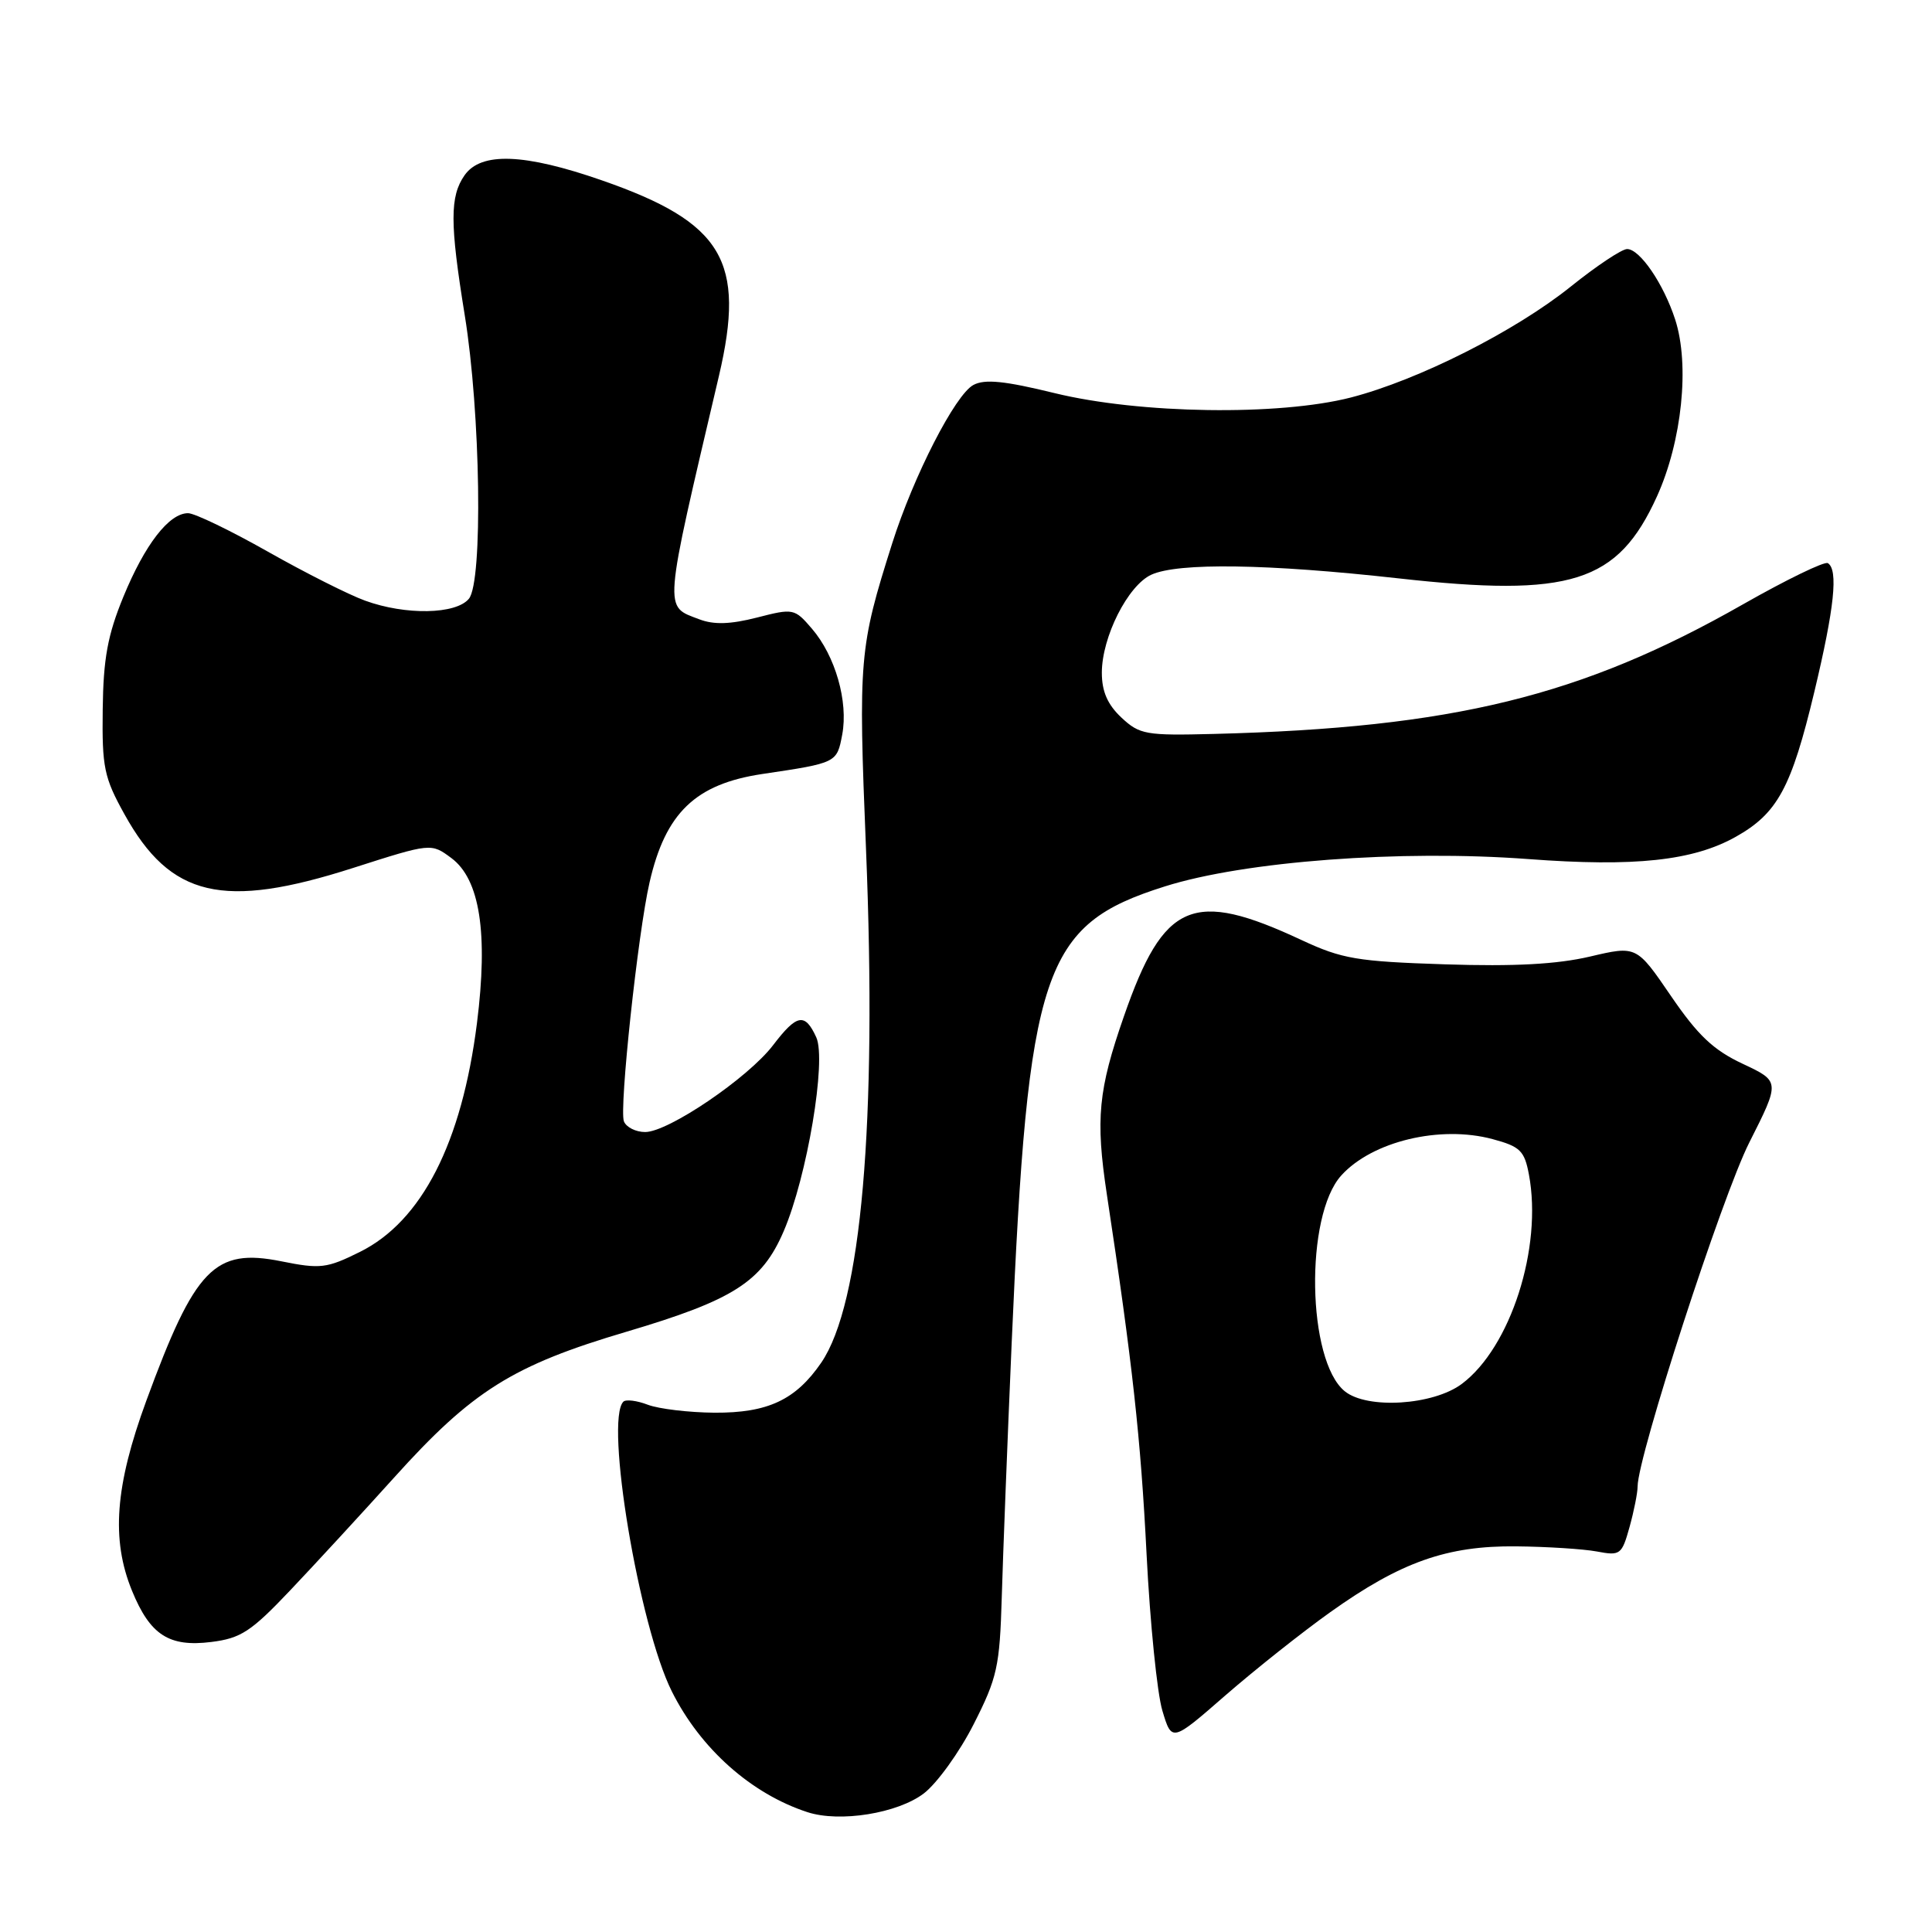 <?xml version="1.0" encoding="UTF-8" standalone="no"?>
<!DOCTYPE svg PUBLIC "-//W3C//DTD SVG 1.1//EN" "http://www.w3.org/Graphics/SVG/1.1/DTD/svg11.dtd" >
<svg xmlns="http://www.w3.org/2000/svg" xmlns:xlink="http://www.w3.org/1999/xlink" version="1.1" viewBox="0 0 256 256">
 <g >
 <path fill="currentColor"
d=" M 122.41 237.64 C 124.16 236.30 127.14 232.17 129.02 228.46 C 132.14 222.31 132.47 220.84 132.74 211.61 C 132.90 206.05 133.49 190.93 134.05 178.00 C 136.22 128.30 138.13 122.57 154.33 117.46 C 164.88 114.12 185.60 112.57 202.50 113.83 C 216.59 114.89 224.34 114.06 230.00 110.88 C 235.53 107.77 237.36 104.41 240.41 91.67 C 243.07 80.55 243.60 75.49 242.20 74.62 C 241.76 74.35 236.70 76.81 230.95 80.08 C 209.55 92.27 192.51 96.44 160.84 97.25 C 151.82 97.48 151.01 97.34 148.59 95.08 C 146.76 93.36 146.00 91.63 146.00 89.14 C 146.00 84.41 149.45 77.57 152.56 76.15 C 156.12 74.53 168.00 74.71 185.25 76.63 C 208.16 79.19 214.35 77.23 219.55 65.79 C 222.87 58.47 223.92 48.35 221.97 42.34 C 220.43 37.60 217.29 33.00 215.60 33.00 C 214.90 33.00 211.55 35.23 208.15 37.96 C 200.75 43.90 187.94 50.36 179.00 52.67 C 169.46 55.12 151.03 54.85 139.74 52.09 C 133.12 50.47 130.49 50.20 128.98 51.01 C 126.57 52.30 121.05 63.07 118.22 72.00 C 113.84 85.82 113.72 87.20 114.75 112.50 C 116.23 148.84 114.14 172.79 108.82 180.56 C 105.43 185.50 101.74 187.23 94.66 187.19 C 91.27 187.16 87.31 186.69 85.85 186.14 C 84.40 185.58 82.93 185.40 82.60 185.73 C 80.12 188.21 84.67 215.44 89.03 224.14 C 92.82 231.71 99.54 237.69 106.99 240.12 C 111.28 241.52 118.94 240.28 122.41 237.64 Z  M 176.27 213.62 C 185.60 206.97 191.74 204.80 200.91 204.90 C 204.99 204.94 209.80 205.25 211.59 205.58 C 214.69 206.17 214.90 206.01 215.92 202.35 C 216.51 200.23 216.99 197.81 216.99 196.97 C 217.01 192.95 228.17 158.55 231.79 151.39 C 235.88 143.29 235.88 143.29 230.92 140.96 C 227.04 139.14 224.99 137.21 221.41 131.97 C 216.85 125.30 216.85 125.30 210.68 126.75 C 206.32 127.77 200.66 128.08 191.48 127.78 C 179.82 127.40 177.85 127.07 172.48 124.57 C 158.04 117.82 154.21 119.46 148.93 134.65 C 145.52 144.44 145.15 148.24 146.66 158.24 C 150.07 180.72 151.15 190.54 151.93 206.00 C 152.39 215.07 153.33 224.38 154.02 226.67 C 155.27 230.84 155.27 230.84 162.38 224.64 C 166.30 221.23 172.55 216.27 176.27 213.62 Z  M 38.50 210.68 C 41.80 207.20 47.96 200.51 52.20 195.81 C 62.58 184.28 67.93 180.92 83.05 176.45 C 97.21 172.25 100.96 169.85 103.84 163.15 C 106.95 155.92 109.54 140.49 108.16 137.45 C 106.66 134.16 105.59 134.36 102.44 138.49 C 99.14 142.82 88.56 150.00 85.49 150.00 C 84.24 150.00 82.97 149.36 82.67 148.58 C 82.03 146.92 84.53 123.60 86.07 116.92 C 88.18 107.70 92.15 103.89 101.00 102.56 C 110.90 101.09 110.89 101.09 111.60 97.33 C 112.42 92.96 110.68 86.90 107.58 83.30 C 105.28 80.62 105.12 80.59 100.30 81.83 C 96.77 82.73 94.60 82.80 92.66 82.06 C 87.93 80.26 87.83 81.46 95.26 49.82 C 98.84 34.57 95.80 29.48 79.76 23.90 C 69.48 20.32 63.74 20.11 61.56 23.22 C 59.60 26.02 59.60 29.56 61.58 41.76 C 63.68 54.68 64.01 77.07 62.13 79.34 C 60.41 81.42 53.74 81.54 48.38 79.59 C 46.24 78.82 40.45 75.90 35.50 73.10 C 30.55 70.30 25.79 68.00 24.92 68.00 C 22.40 68.00 19.20 72.14 16.35 79.07 C 14.26 84.16 13.69 87.27 13.61 94.00 C 13.51 101.67 13.79 103.03 16.49 107.89 C 22.59 118.91 29.54 120.54 46.81 115.00 C 57.12 111.70 57.12 111.70 59.81 113.70 C 63.59 116.51 64.70 123.66 63.20 135.57 C 61.19 151.45 55.89 161.81 47.70 165.88 C 43.29 168.07 42.45 168.17 37.28 167.13 C 28.42 165.35 25.85 168.00 19.39 185.60 C 15.24 196.90 14.71 203.98 17.49 210.78 C 19.89 216.65 22.40 218.27 28.00 217.57 C 31.92 217.08 33.27 216.20 38.50 210.68 Z  M 178.19 184.35 C 173.19 180.30 172.87 161.11 177.73 155.75 C 181.82 151.23 190.83 149.07 197.78 150.94 C 201.43 151.92 202.00 152.48 202.59 155.63 C 204.41 165.31 200.16 178.55 193.69 183.38 C 189.90 186.21 181.16 186.76 178.19 184.35 Z "/>
</g>
</svg>